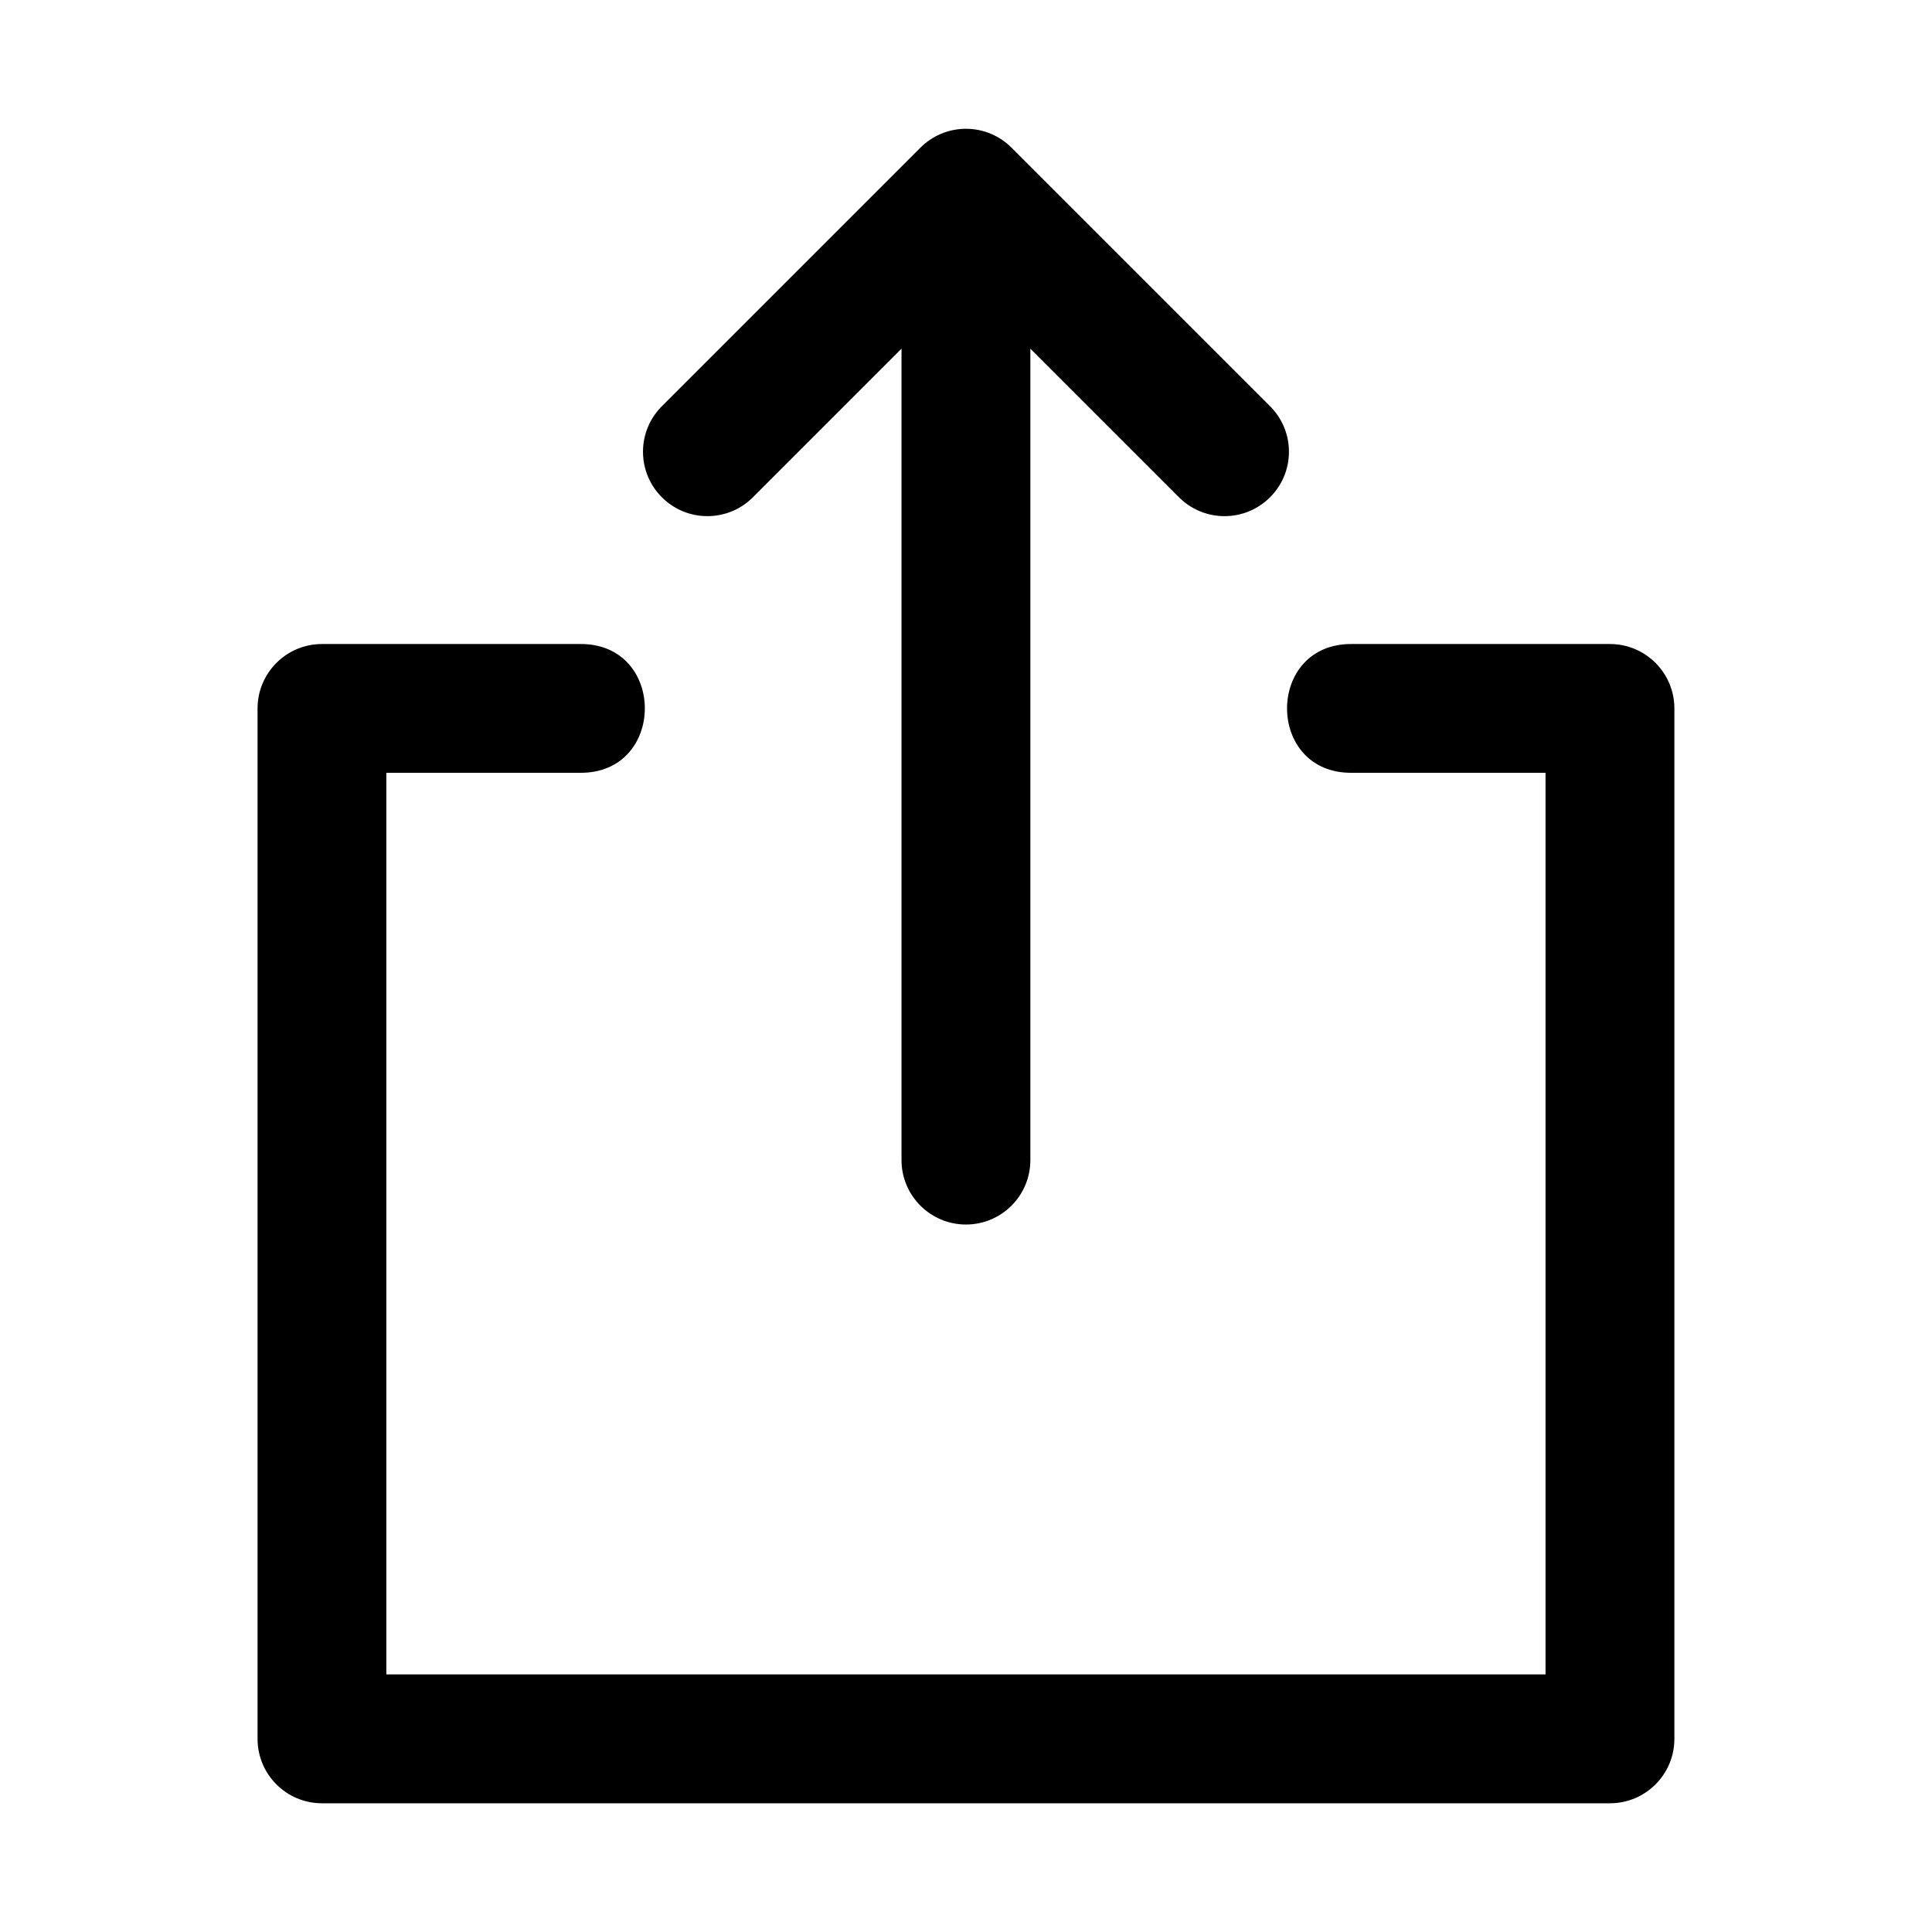 <!-- Generated by IcoMoon.io -->
<svg version="1.1" xmlns="http://www.w3.org/2000/svg" width="32" height="32" viewBox="0 0 32 32">
<title>share</title>
<path d="M5.333 10.667c-0.589 0-1.067 0.478-1.067 1.067v17.067c0 0.589 0.478 1.067 1.067 1.067h21.333c0.589-0 1.067-0.478 1.067-1.067v-17.067c-0-0.589-0.478-1.067-1.067-1.067h-4.267c-1.442-0.020-1.442 2.154 0 2.133h3.2v14.933h-19.2v-14.933h3.2c1.442 0.020 1.442-2.154 0-2.133z"></path>
<path d="M15.983 2.133c-0.288 0.005-0.548 0.123-0.738 0.313l-4.267 4.267c-0.202 0.194-0.328 0.467-0.328 0.769 0 0.589 0.478 1.067 1.067 1.067 0.302 0 0.575-0.126 0.769-0.328l2.446-2.446v13.425c-0 0.005-0 0.010-0 0.015 0 0.589 0.478 1.067 1.067 1.067s1.067-0.478 1.067-1.067c0-0.005-0-0.011-0-0.016v0.001-13.425l2.446 2.446c0.194 0.202 0.467 0.328 0.77 0.328 0.589 0 1.067-0.478 1.067-1.067 0-0.302-0.126-0.575-0.328-0.769l-4.267-4.267c-0.193-0.193-0.46-0.313-0.755-0.313-0.006 0-0.011 0-0.017 0h0.001z"></path>
</svg>
